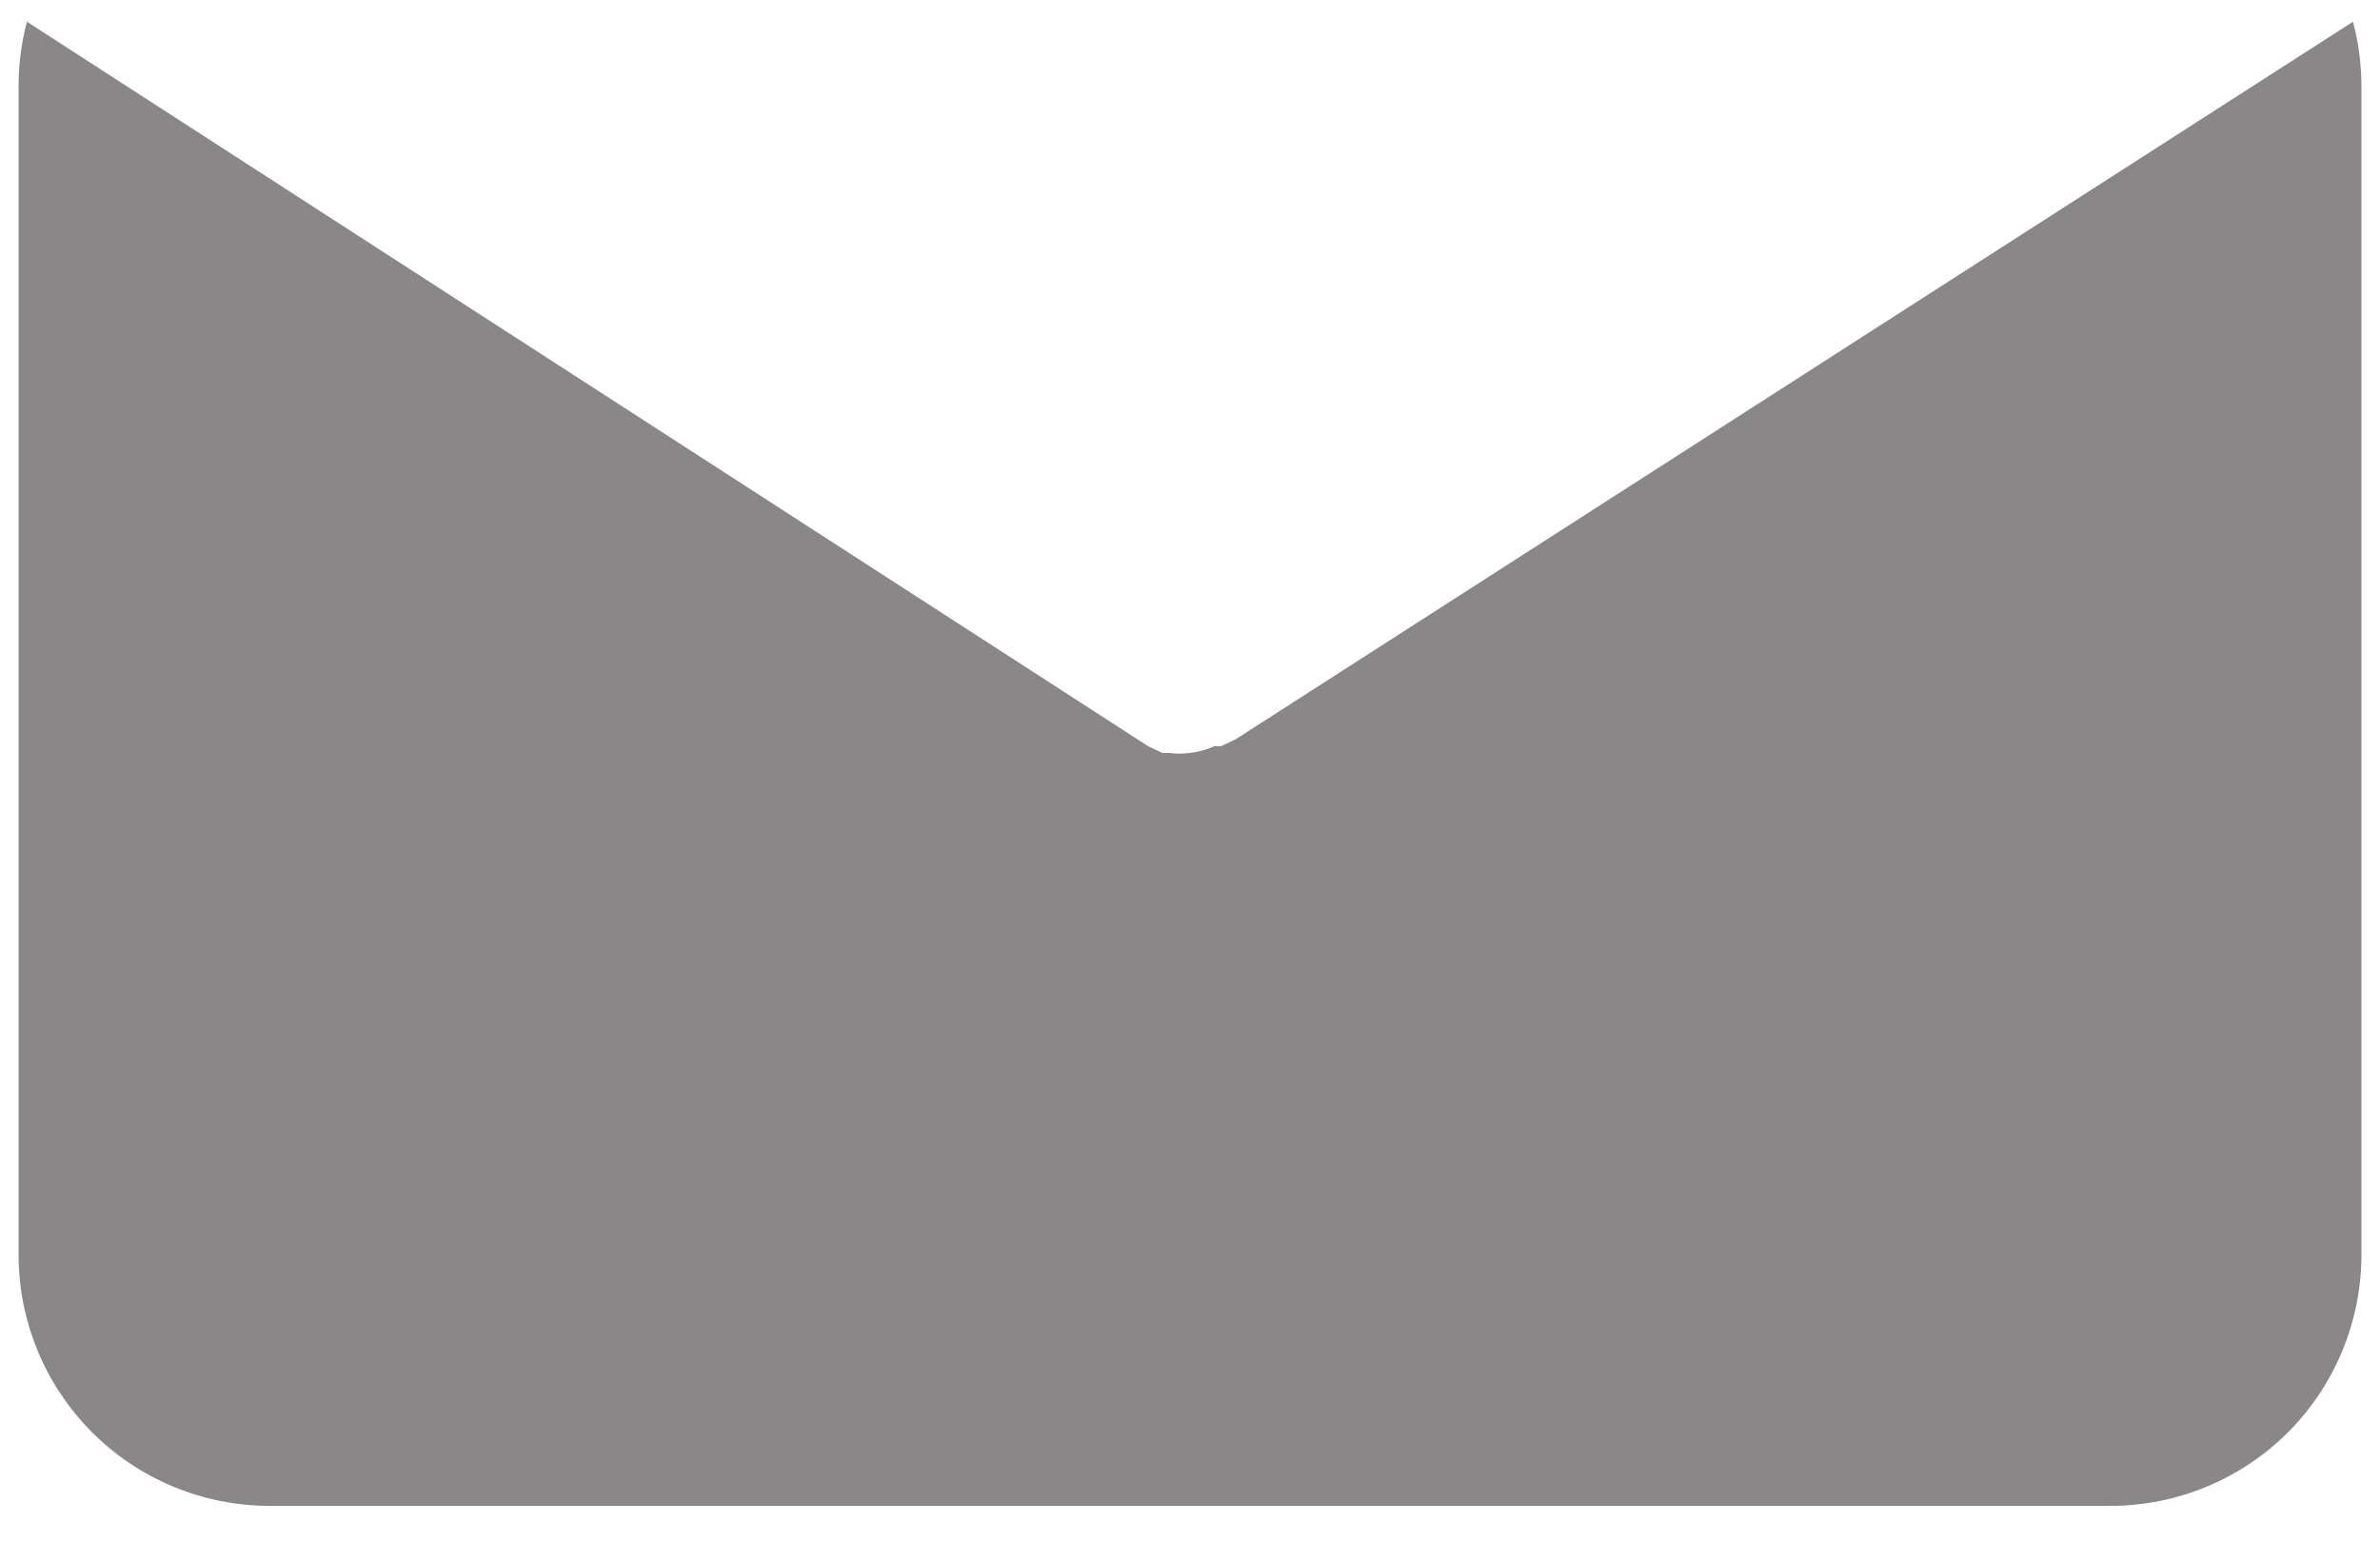 <svg width="32" height="21" viewBox="0 0 32 21" fill="none" xmlns="http://www.w3.org/2000/svg">
<path d="M16.608 9.945L16.416 10.035H16.326C16.223 10.081 16.113 10.112 16 10.125C15.907 10.137 15.812 10.137 15.719 10.125H15.629L15.438 10.035L0.362 0.292C0.29 0.564 0.253 0.844 0.25 1.125V16.875C0.25 17.77 0.606 18.628 1.239 19.262C1.871 19.894 2.73 20.25 3.625 20.25H28.375C29.27 20.25 30.129 19.894 30.762 19.262C31.394 18.628 31.75 17.77 31.75 16.875V1.125C31.747 0.844 31.709 0.564 31.637 0.292L16.608 9.945Z" fill="#898787"/>
</svg>
